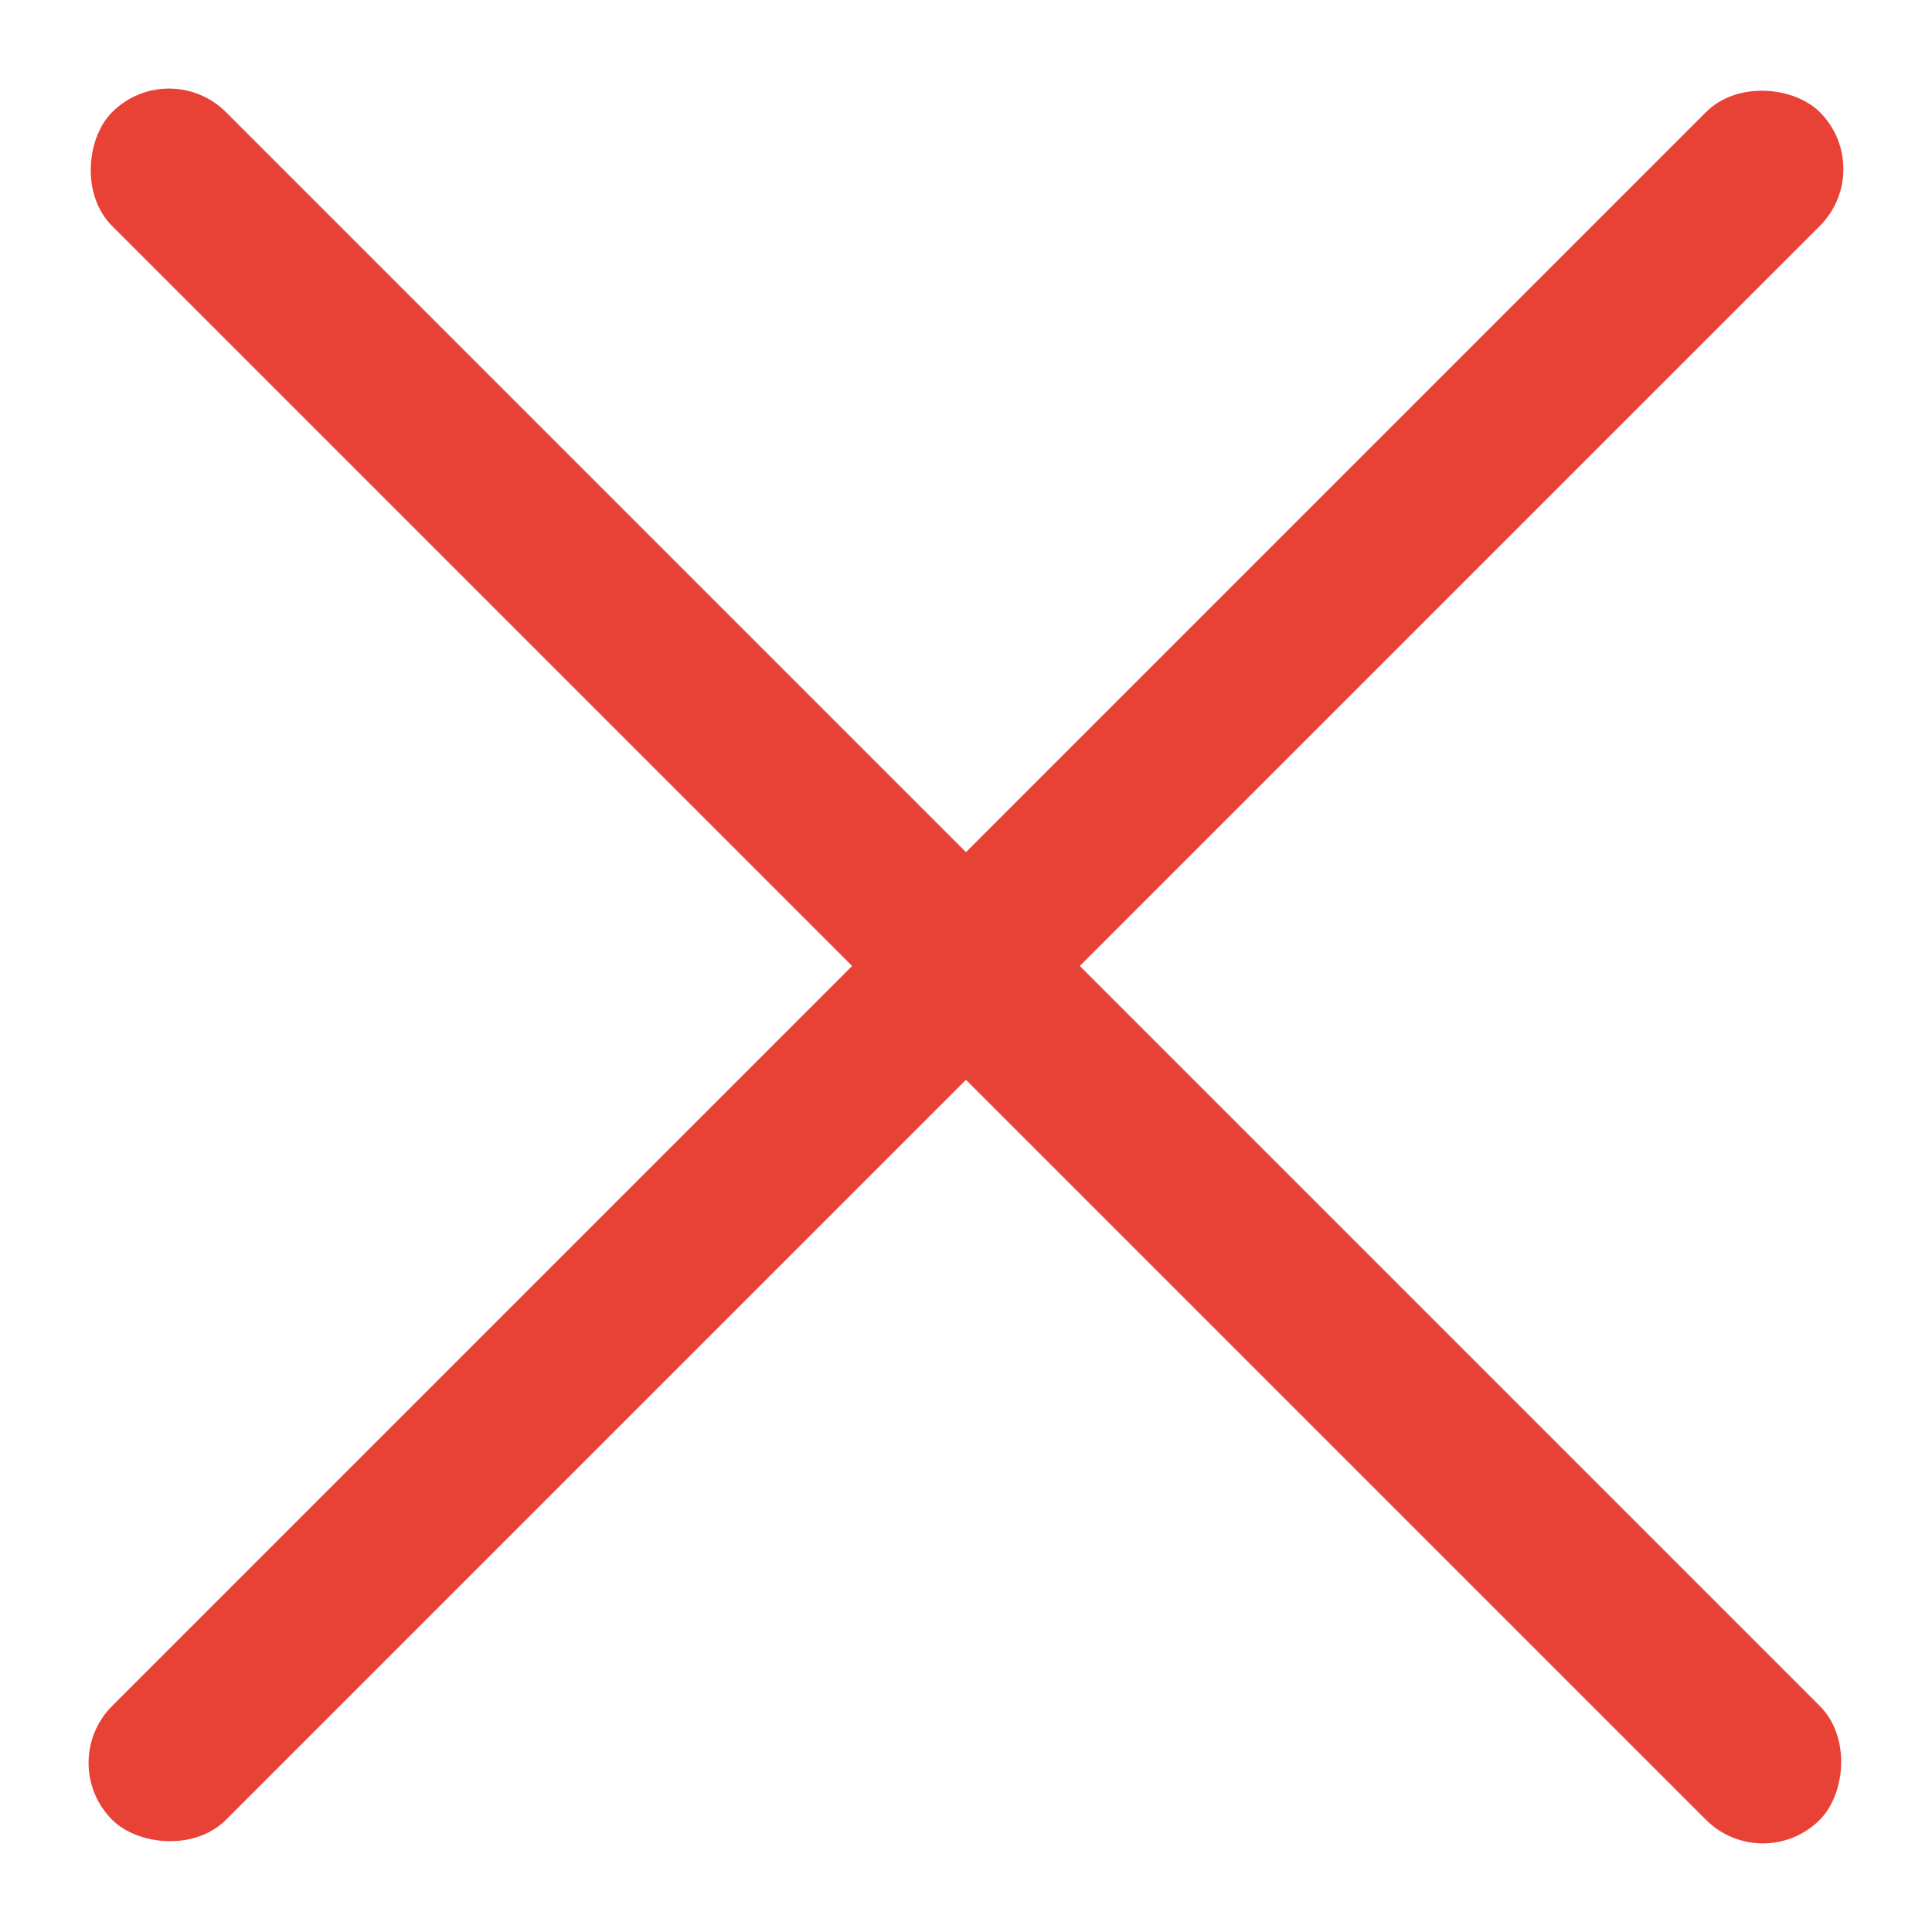 <svg width="24" height="24" viewBox="0 0 24 24" fill="none" xmlns="http://www.w3.org/2000/svg">
<rect x="2.1" y="0.686" width="30" height="2" rx="1" transform="rotate(45 2.1 0.686)" fill="#E84237"/>
<rect x="0.686" y="21.899" width="30" height="2" rx="1" transform="rotate(-45 0.686 21.899)" fill="#E84237"/>
</svg>
